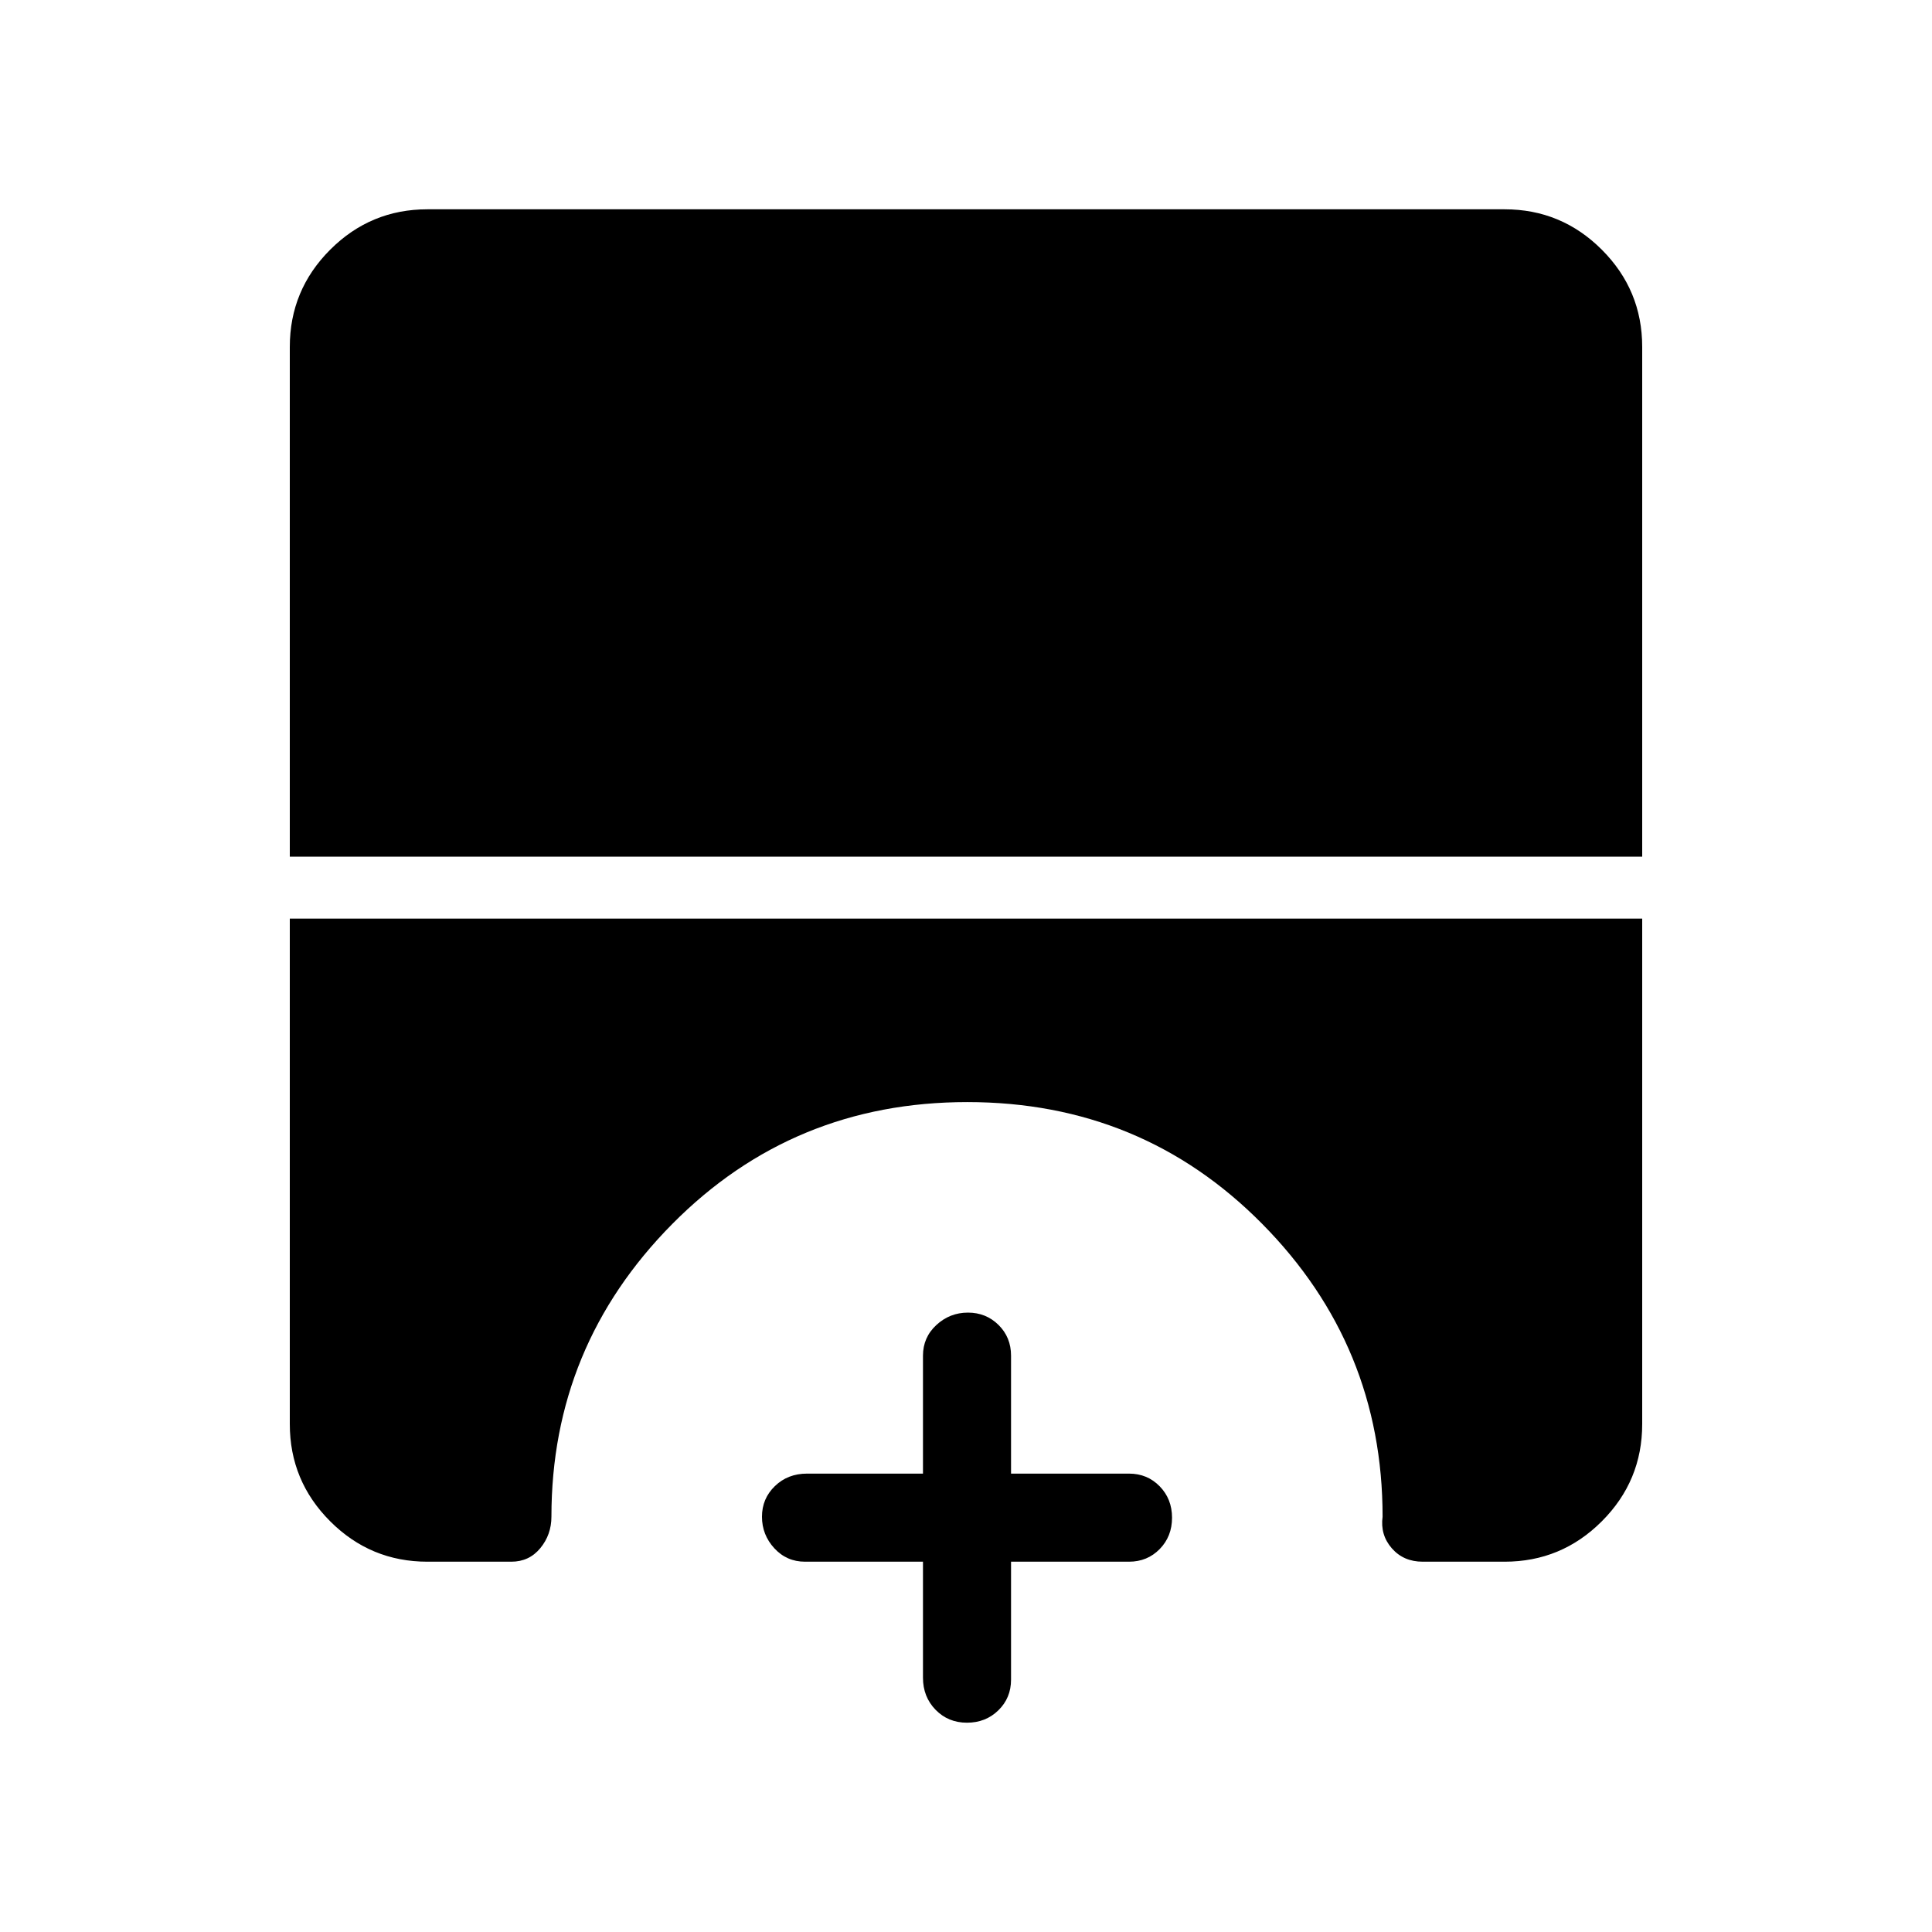 <svg xmlns="http://www.w3.org/2000/svg" height="48" viewBox="0 -960 960 960" width="48"><path d="M480.47-104q-9.32 0-15.59-6.42-6.26-6.43-6.26-15.96V-184H400q-9.09 0-15.24-6.67-6.14-6.67-6.14-15.68 0-9.02 6.42-15.22 6.42-6.2 15.96-6.2h57.62v-58.61q0-9.09 6.66-15.24 6.67-6.15 15.69-6.15t15.22 6.15q6.19 6.15 6.19 15.24v58.61H561q9.09 0 15.24 6.3 6.14 6.3 6.14 15.62 0 9.31-6.14 15.58Q570.09-184 561-184h-58.62v58.62q0 9.08-6.3 15.23T480.47-104ZM144-534.31v-253.31q0-28.25 20.07-48.31Q184.13-856 212.38-856h535.24q28.25 0 48.31 20.07Q816-815.87 816-787.62v253.31H144ZM212.38-184q-28.25 0-48.31-20.07Q144-224.13 144-252.38v-251.16h672v251.16q0 28.25-20.07 48.31Q775.87-184 747.62-184h-40.7q-9.51 0-15.33-6.66T687-206.38q0-84.99-59.84-145.5-59.84-60.5-146.5-60.5T334-351.76q-60 60.62-60 145.38 0 8.95-5.53 15.66-5.54 6.72-14.39 6.72h-41.7Z"/></svg>